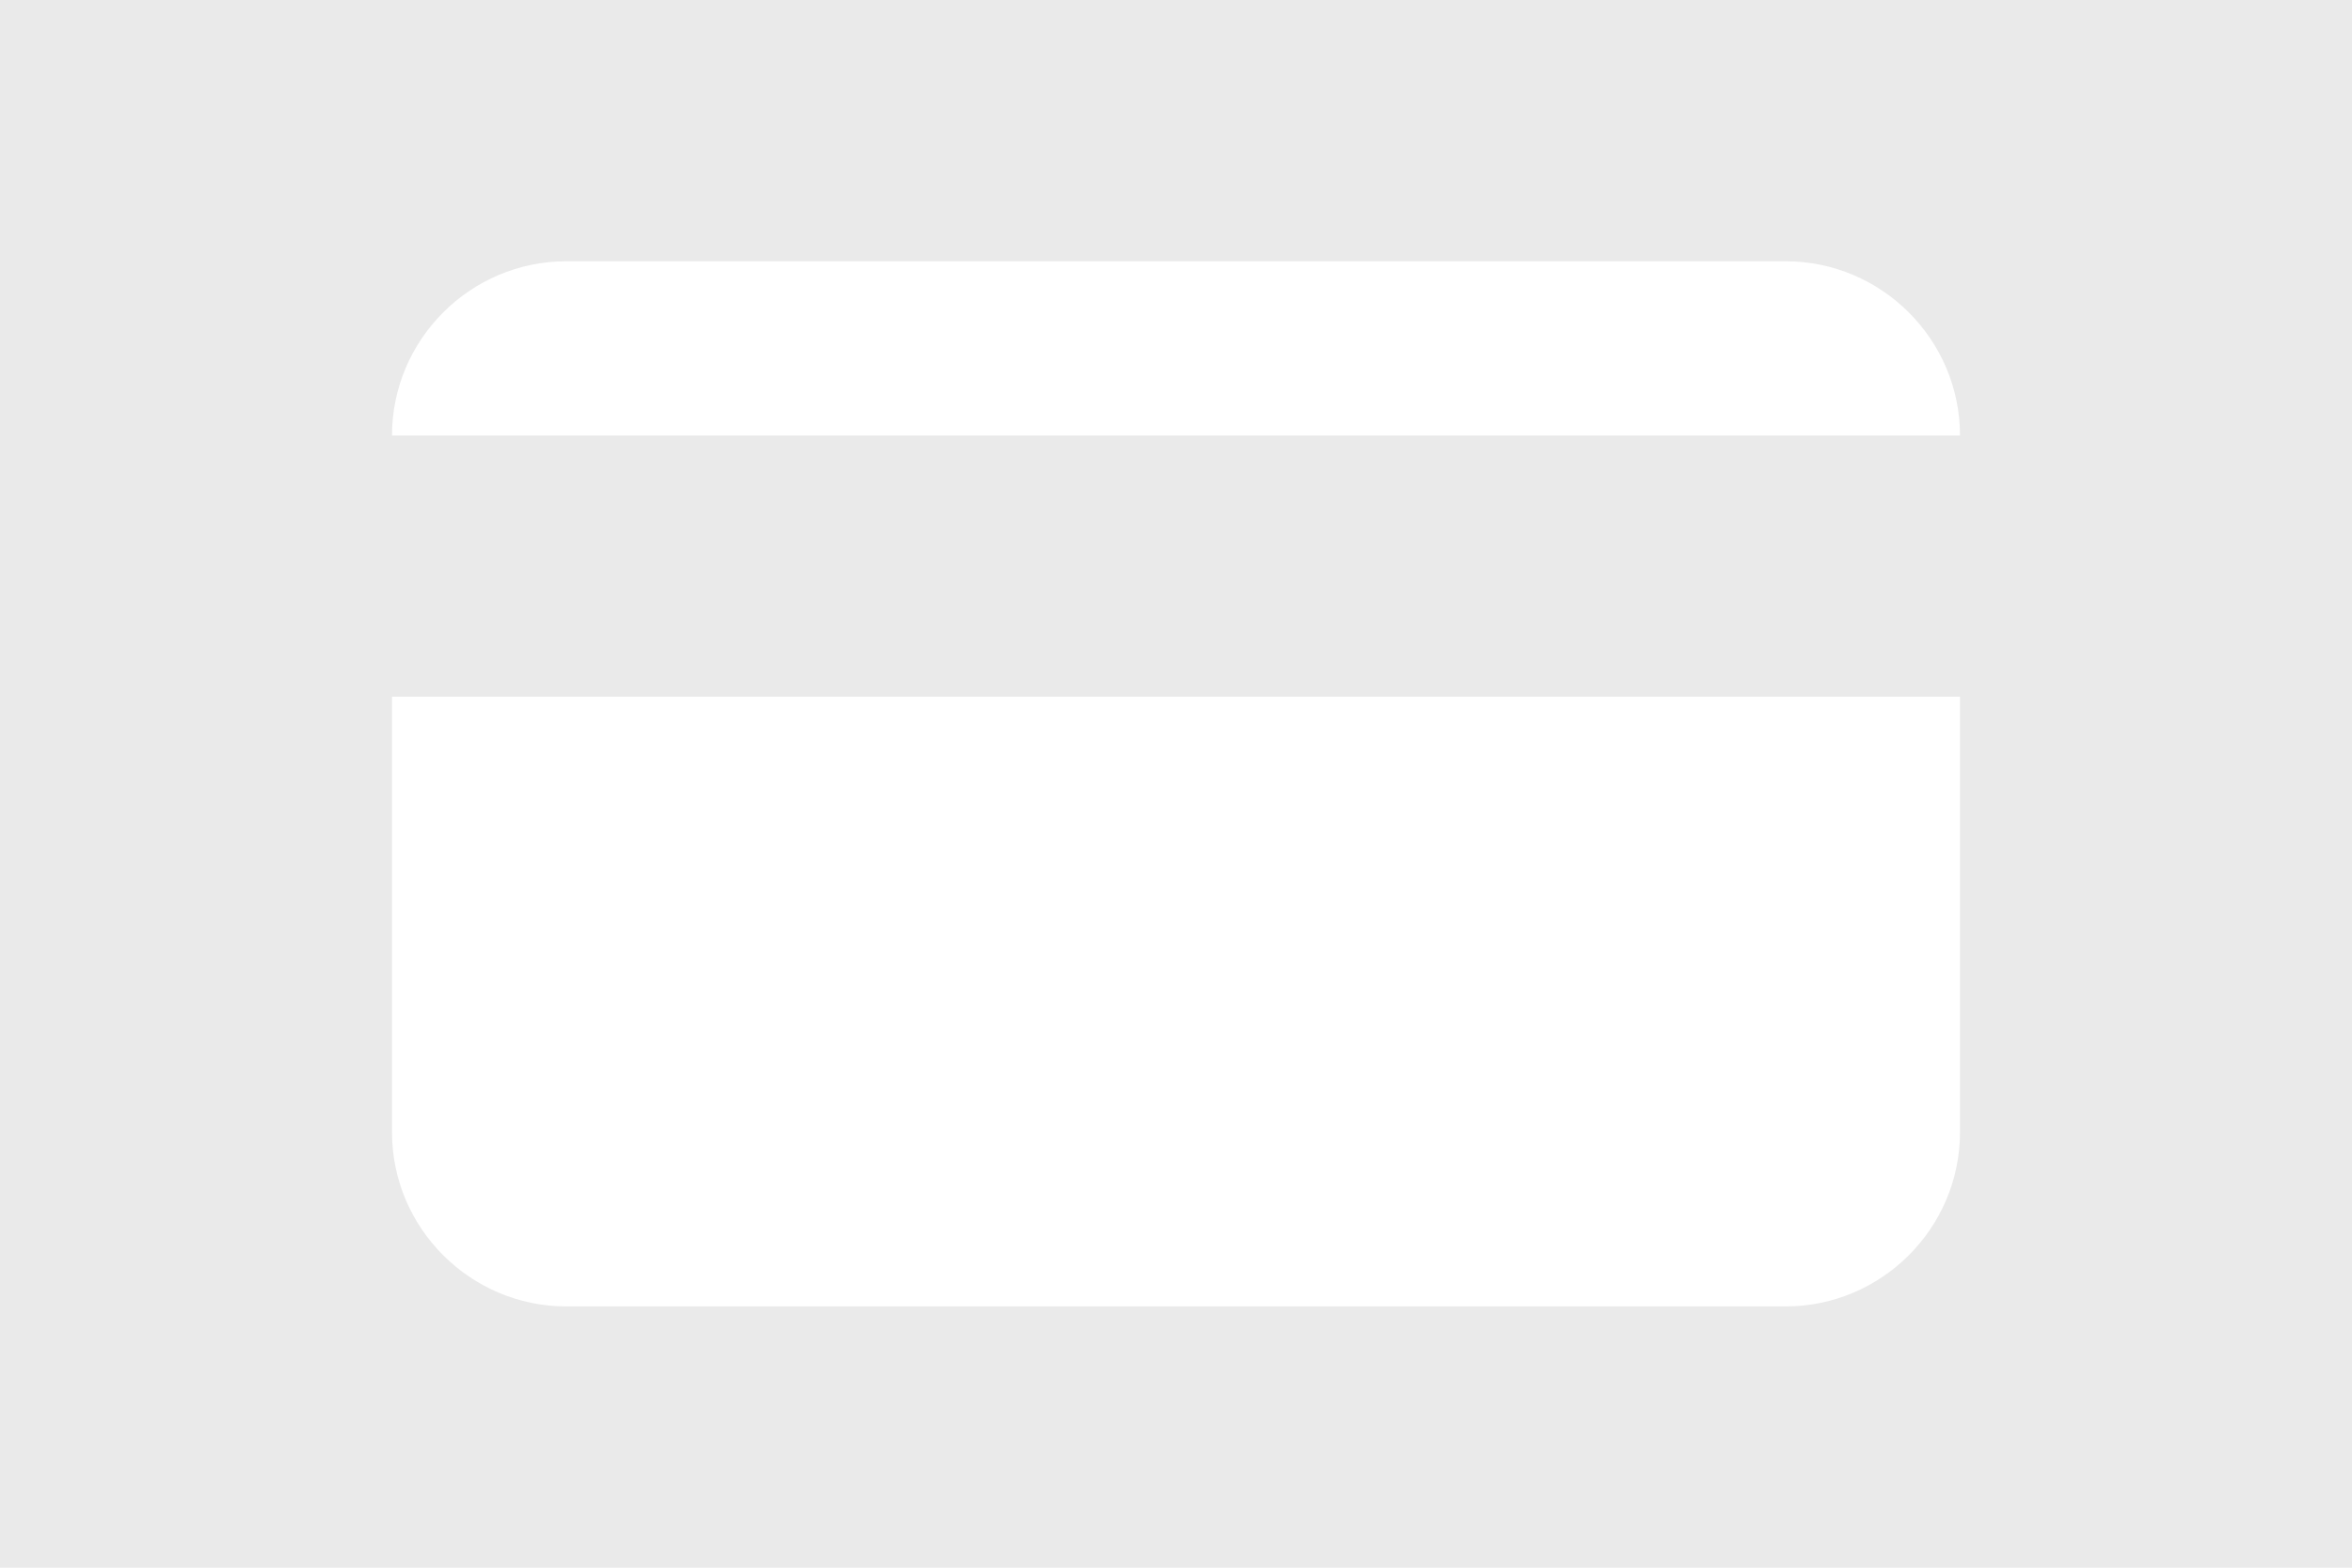 <?xml version="1.0" encoding="utf-8"?>
<!-- Generator: Adobe Illustrator 19.0.0, SVG Export Plug-In . SVG Version: 6.00 Build 0)  -->
<svg version="1.1" id="Capa_1" xmlns="http://www.w3.org/2000/svg" xmlns:xlink="http://www.w3.org/1999/xlink" x="0px" y="0px"
	 viewBox="0 10 54 36" style="enable-background:new 0 10 54 36;" fill="#eaeaea" xml:space="preserve">
<g>
	<g>
		<path d="M0,10v36h54V10H0z M45,36c0,2.2-1.8,4-4,4H13c-2.2,0-4-1.8-4-4V26h36V36z M9,20c0-2.2,1.8-4,4-4h28c2.2,0,4,1.8,4,4H9z"/>
	</g>
</g>
</svg>
